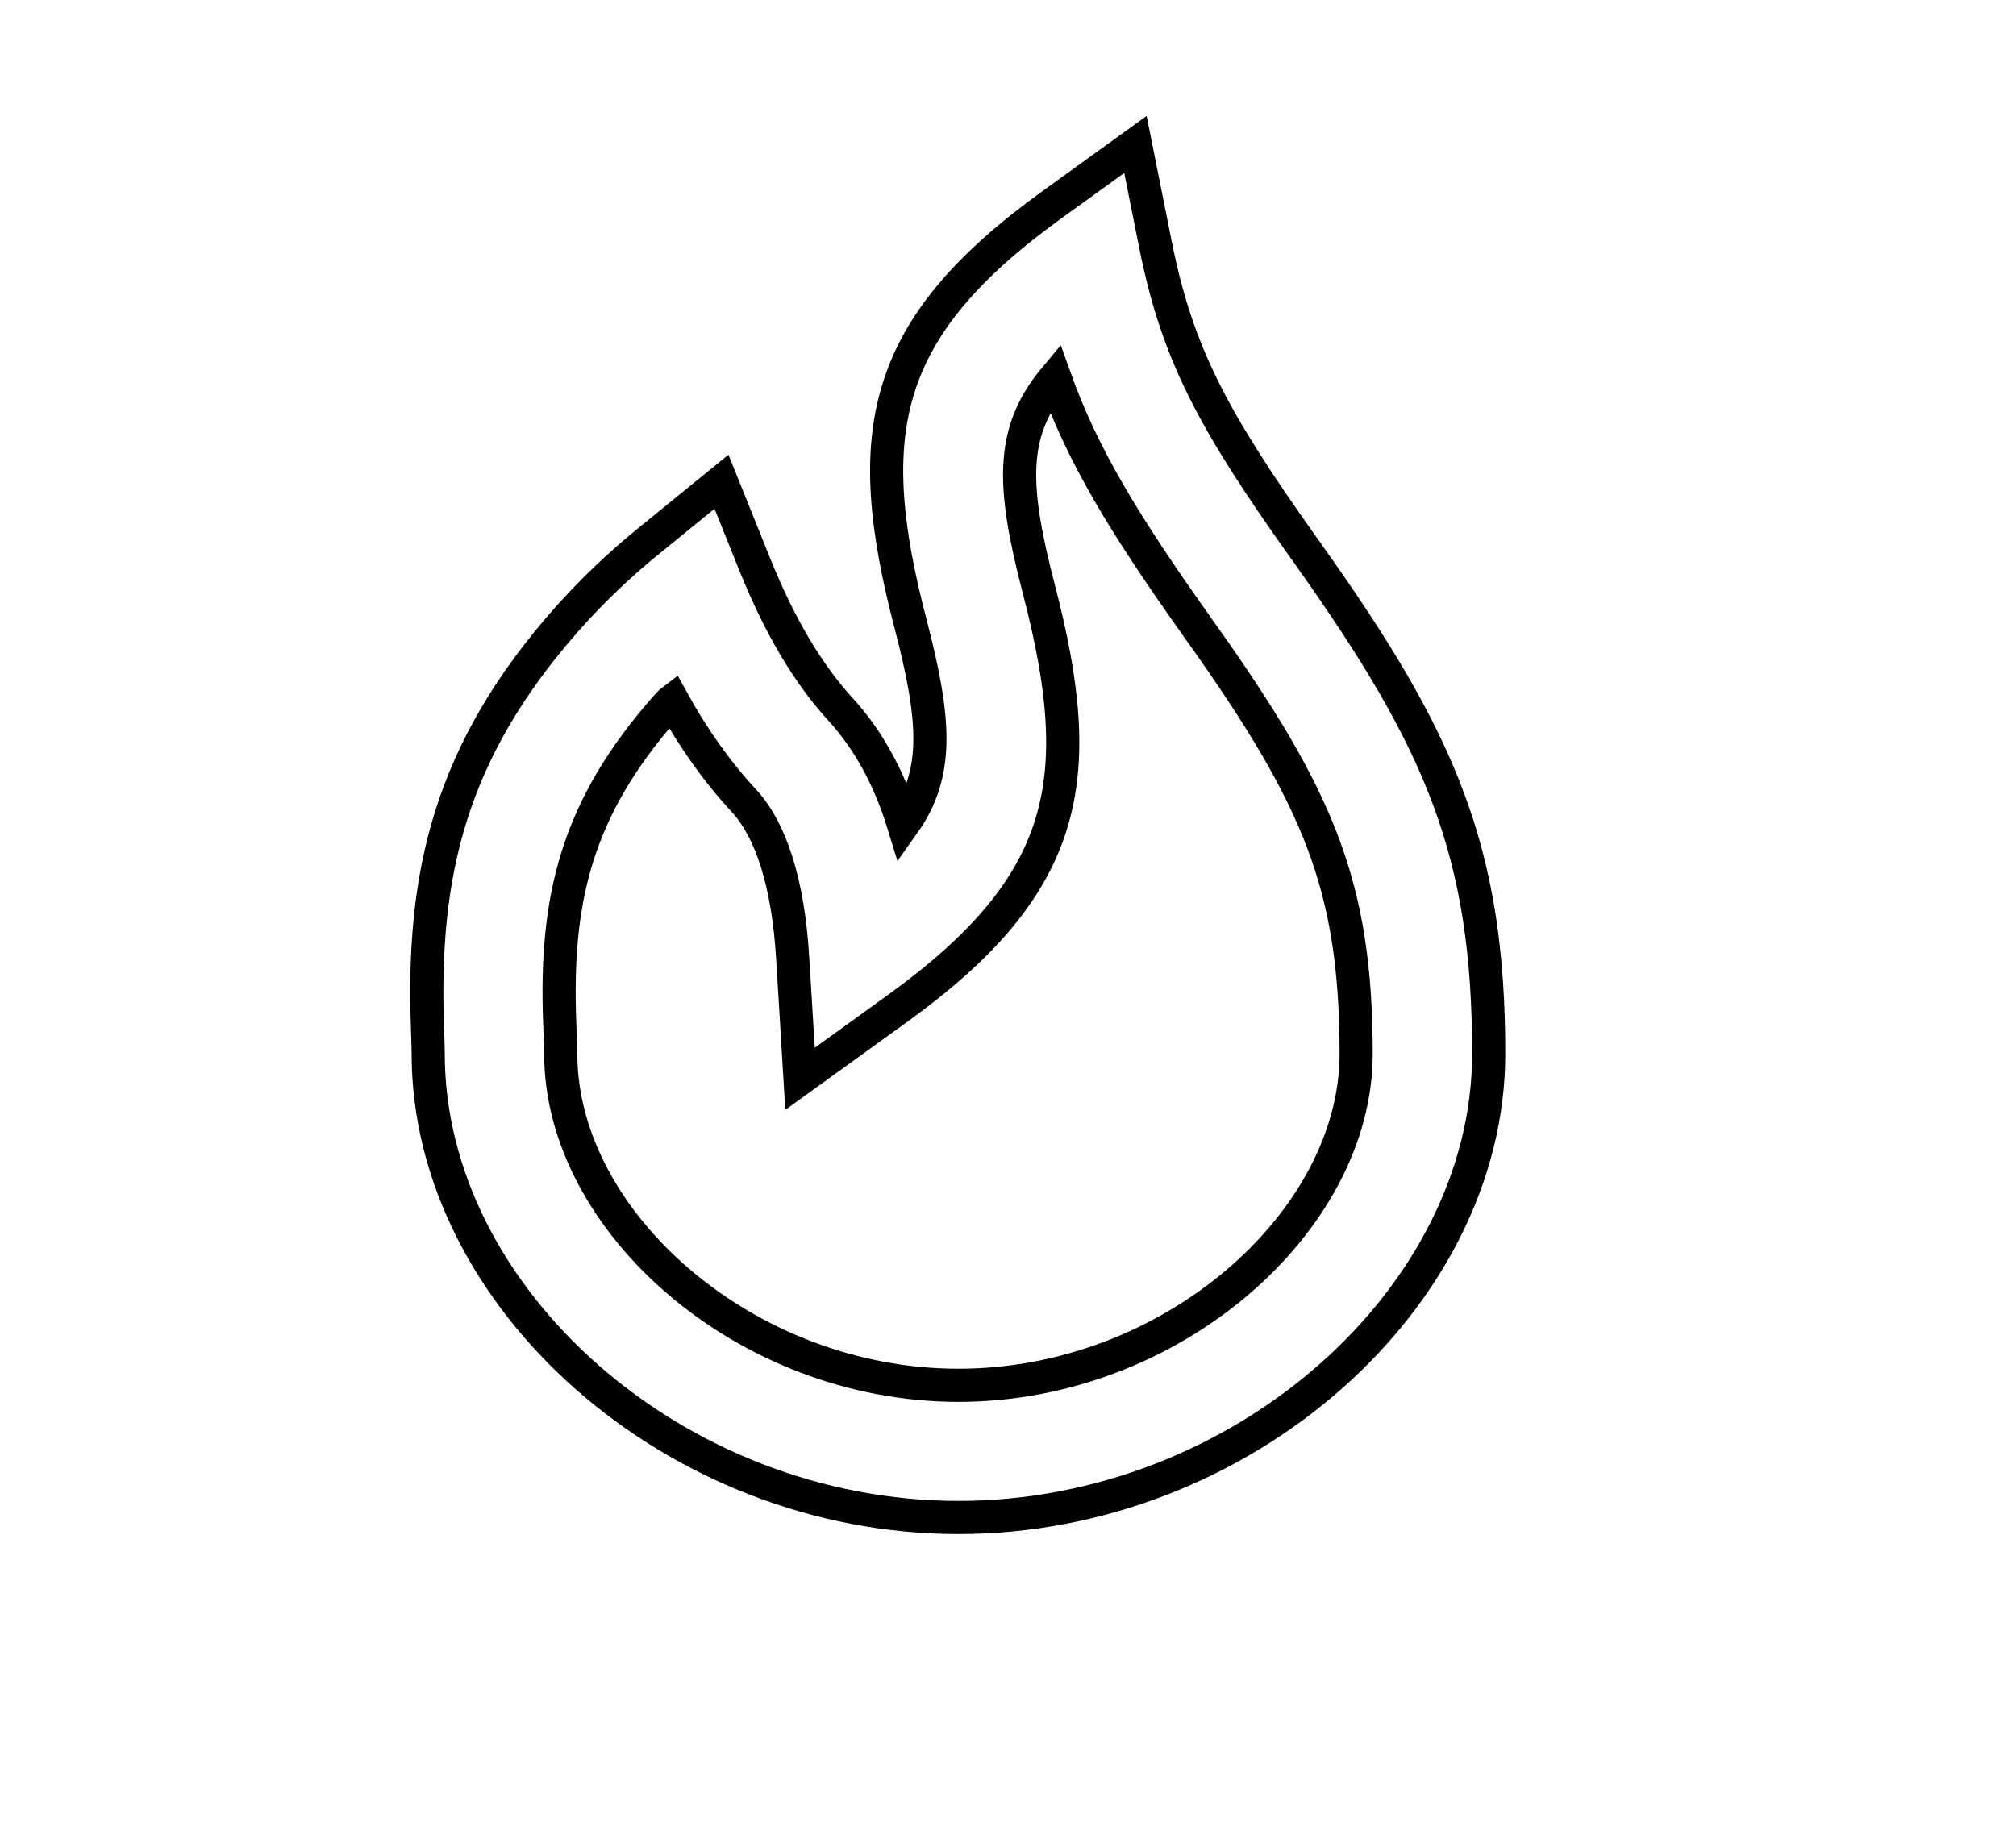 <?xml version="1.0" encoding="utf-8"?>
<!-- Generator: Adobe Illustrator 24.0.2, SVG Export Plug-In . SVG Version: 6.00 Build 0)  -->
<svg version="1.1" id="Layer_1" xmlns="http://www.w3.org/2000/svg" xmlns:xlink="http://www.w3.org/1999/xlink" x="0px" y="0px"
	 viewBox="0 0 60.83 55" style="enable-background:new 0 0 60.83 55;" xml:space="preserve">
<style type="text/css">
	.st0{fill-rule:evenodd;clip-rule:evenodd;fill:none;stroke:#000000;stroke-miterlimit:10;}
</style>
<path class="st0" d="M27.26,24.87c1.09-1.53,0.97-3.15,0.21-6.06c-1.5-5.75-0.9-8.9,4.27-12.63l2.52-1.82l0.61,3.05
	c0.65,3.24,1.71,5.25,4.45,9.1c0.11,0.15,0.11,0.15,0.22,0.31c3.94,5.55,5.38,8.9,5.38,14.98c0,7.38-7.46,14-16,14s-16-6.62-16-14
	c0-0.14,0-0.13-0.02-0.74c-0.18-4.71,0.69-8.4,4.22-12.39c0.75-0.84,1.59-1.65,2.55-2.42l2.1-1.71l1.01,2.51
	c0.75,1.86,1.62,3.32,2.61,4.39C26.22,22.36,26.84,23.5,27.26,24.87z M20.1,21.33c-2.71,3.07-3.36,5.8-3.21,9.58
	c0.03,0.7,0.03,0.68,0.03,0.9c0,5.06,5.57,10,12,10c6.43,0,12-4.94,12-10c0-5.08-1.14-7.73-4.64-12.67
	c-0.11-0.15-0.11-0.15-0.22-0.31c-2.13-3-3.4-5.09-4.23-7.42c-1.37,1.64-1.29,3.27-0.48,6.39c1.5,5.75,0.9,8.9-4.26,12.63
	l-2.95,2.13l-0.22-3.63c-0.14-2.32-0.67-3.89-1.47-4.76c-0.8-0.86-1.52-1.87-2.16-3.03C20.21,21.2,20.16,21.27,20.1,21.33z"/>
</svg>
